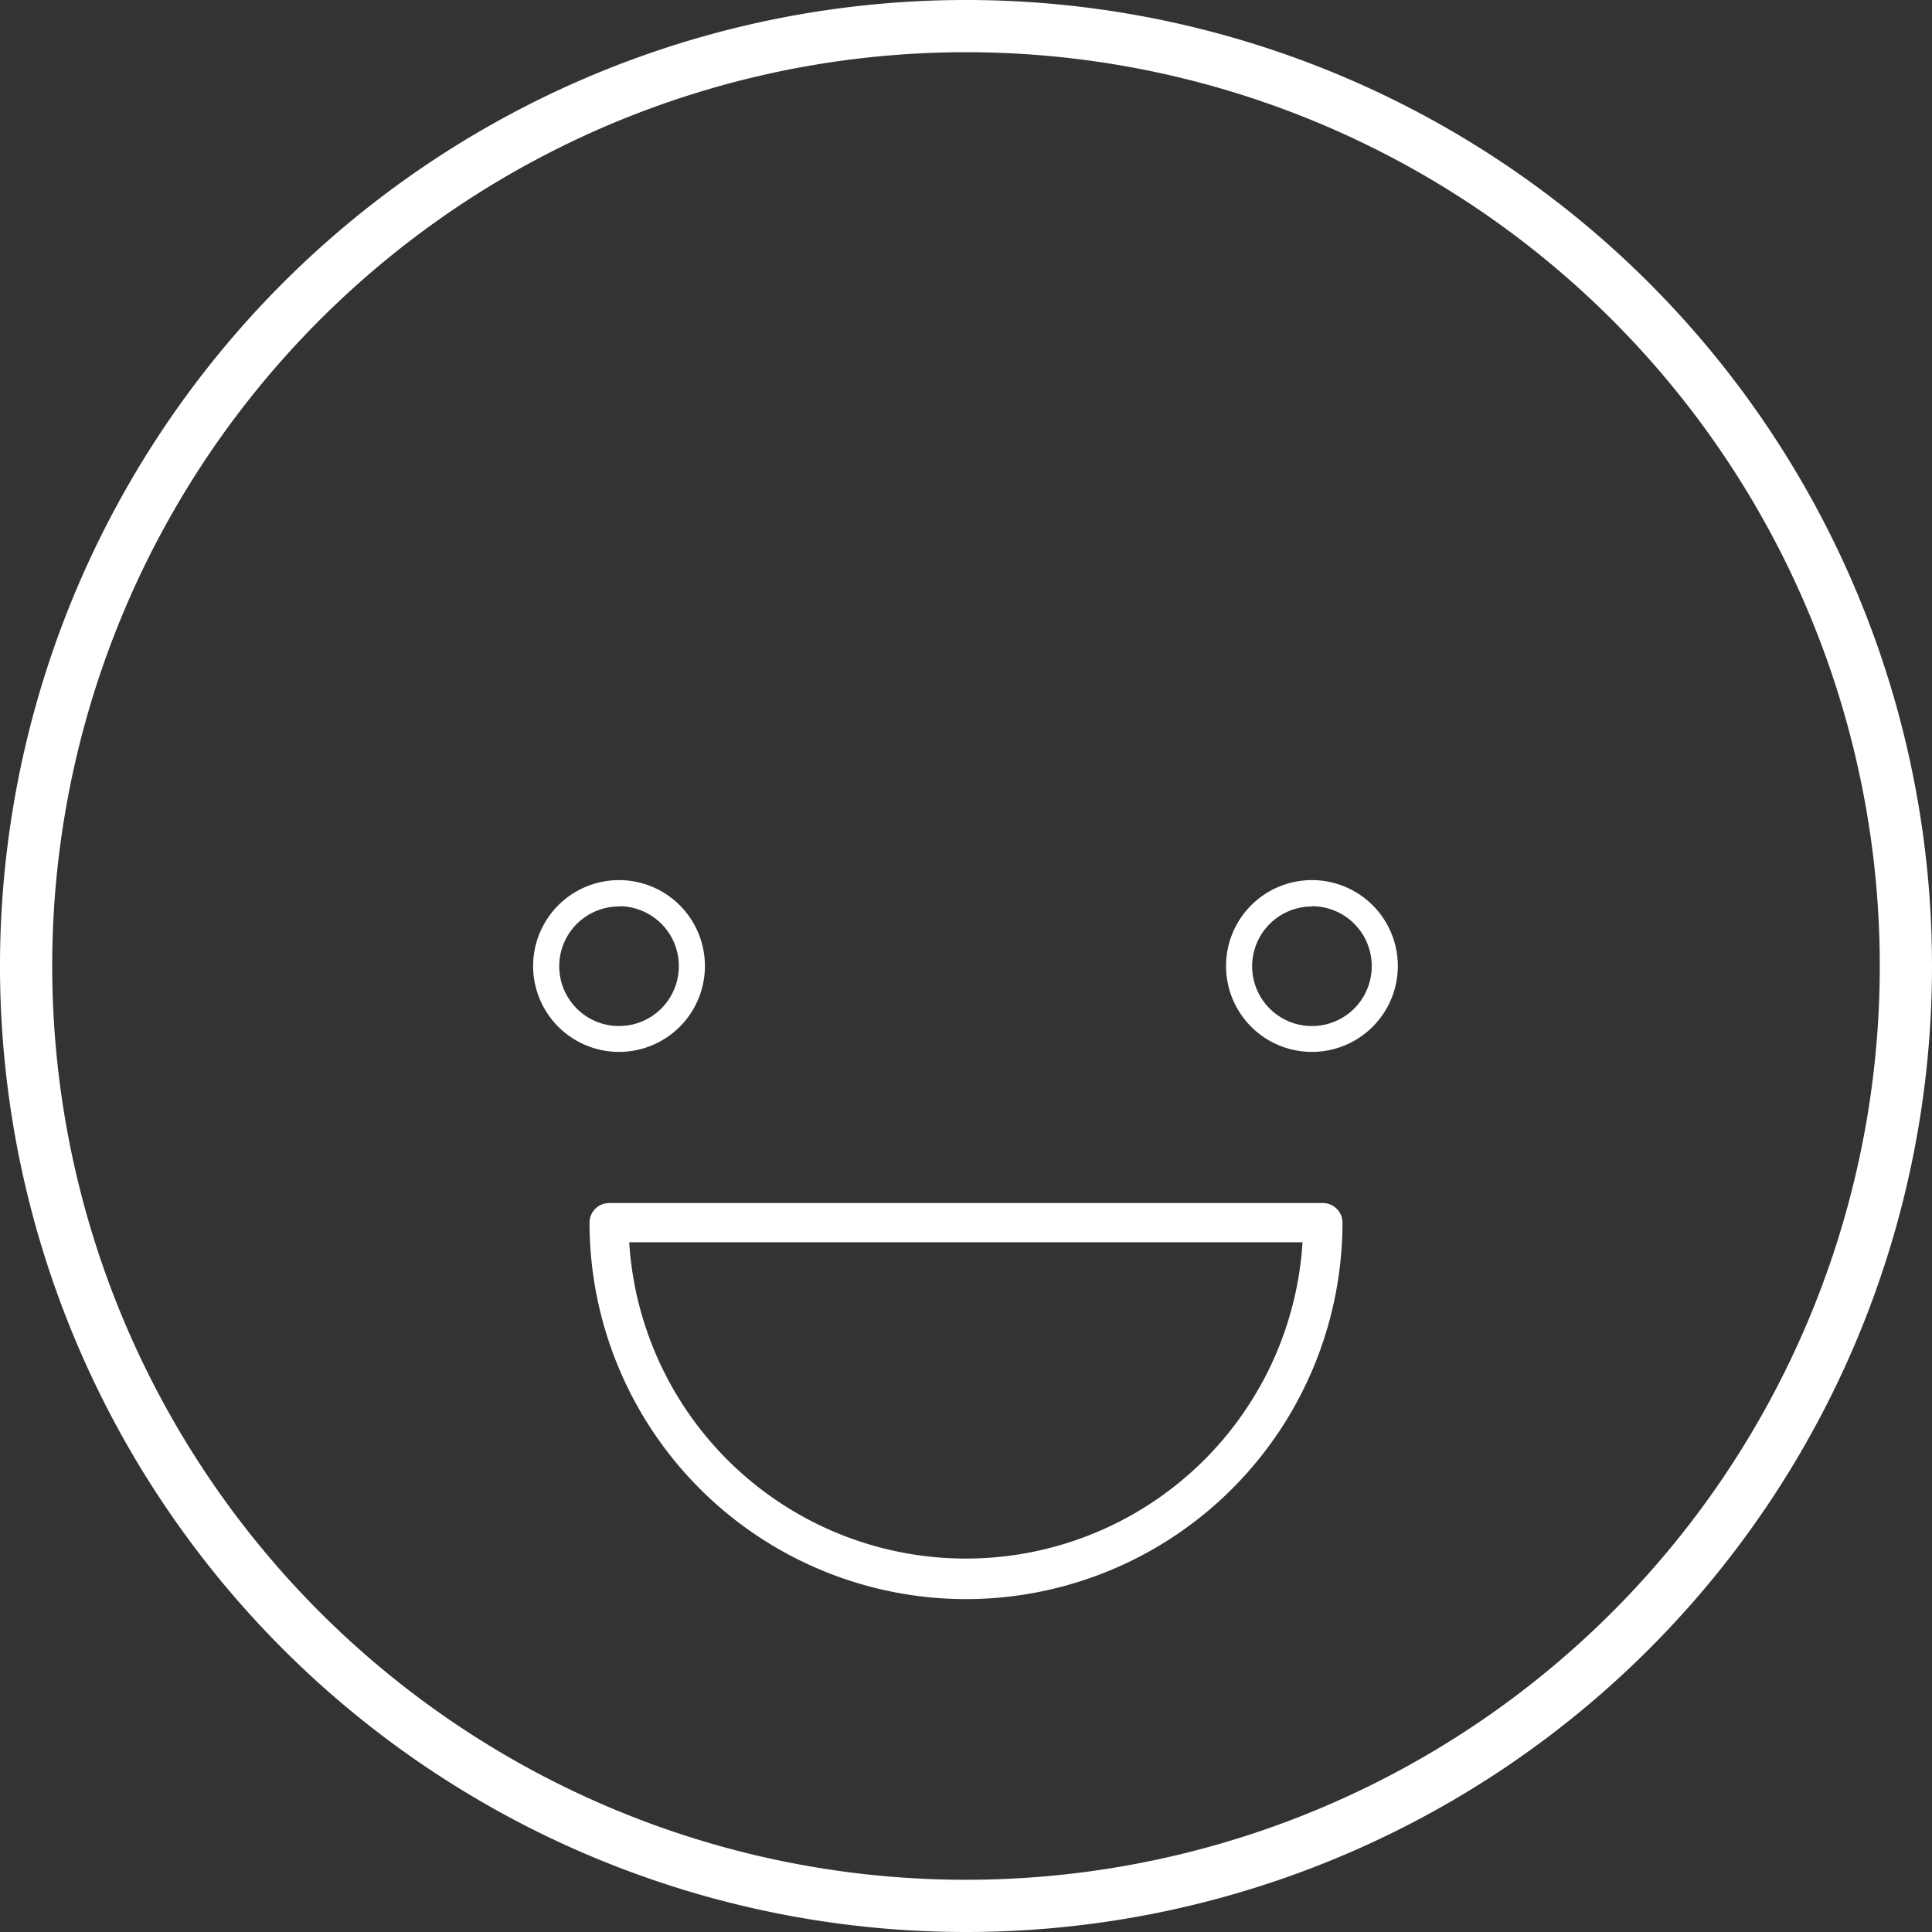 <svg id="Layer_1" data-name="Layer 1" xmlns="http://www.w3.org/2000/svg" viewBox="0 0 74 74"><rect x="0" y="0" width="74" height="74" fill="#333333" stroke="none"/><defs><style>.cls-1{fill:#fff;}</style></defs><title>Icon_RH_People_Face-smile_RGB_White</title><path class="cls-1" d="M37 74a37 37 0 1 1 37-37 37 37 0 0 1-37 37zm0-72a35 35 0 1 0 35 35A35 35 0 0 0 37 2z"/><path class="cls-1" d="M23.75 40.29A3.29 3.29 0 1 1 27 37a3.29 3.29 0 0 1-3.25 3.29zm0-5.57A2.29 2.29 0 1 0 26 37a2.29 2.29 0 0 0-2.25-2.29zM50.25 40.29A3.29 3.29 0 1 1 53.54 37a3.29 3.29 0 0 1-3.29 3.29zm0-5.57A2.29 2.29 0 1 0 52.54 37a2.29 2.29 0 0 0-2.29-2.29zM37 61.25a14.43 14.43 0 0 1-14.42-14.42.75.75 0 0 1 .75-.75h27.34a.75.75 0 0 1 .75.75A14.43 14.43 0 0 1 37 61.25zM24.1 47.58a12.92 12.92 0 0 0 25.79 0z"/></svg>